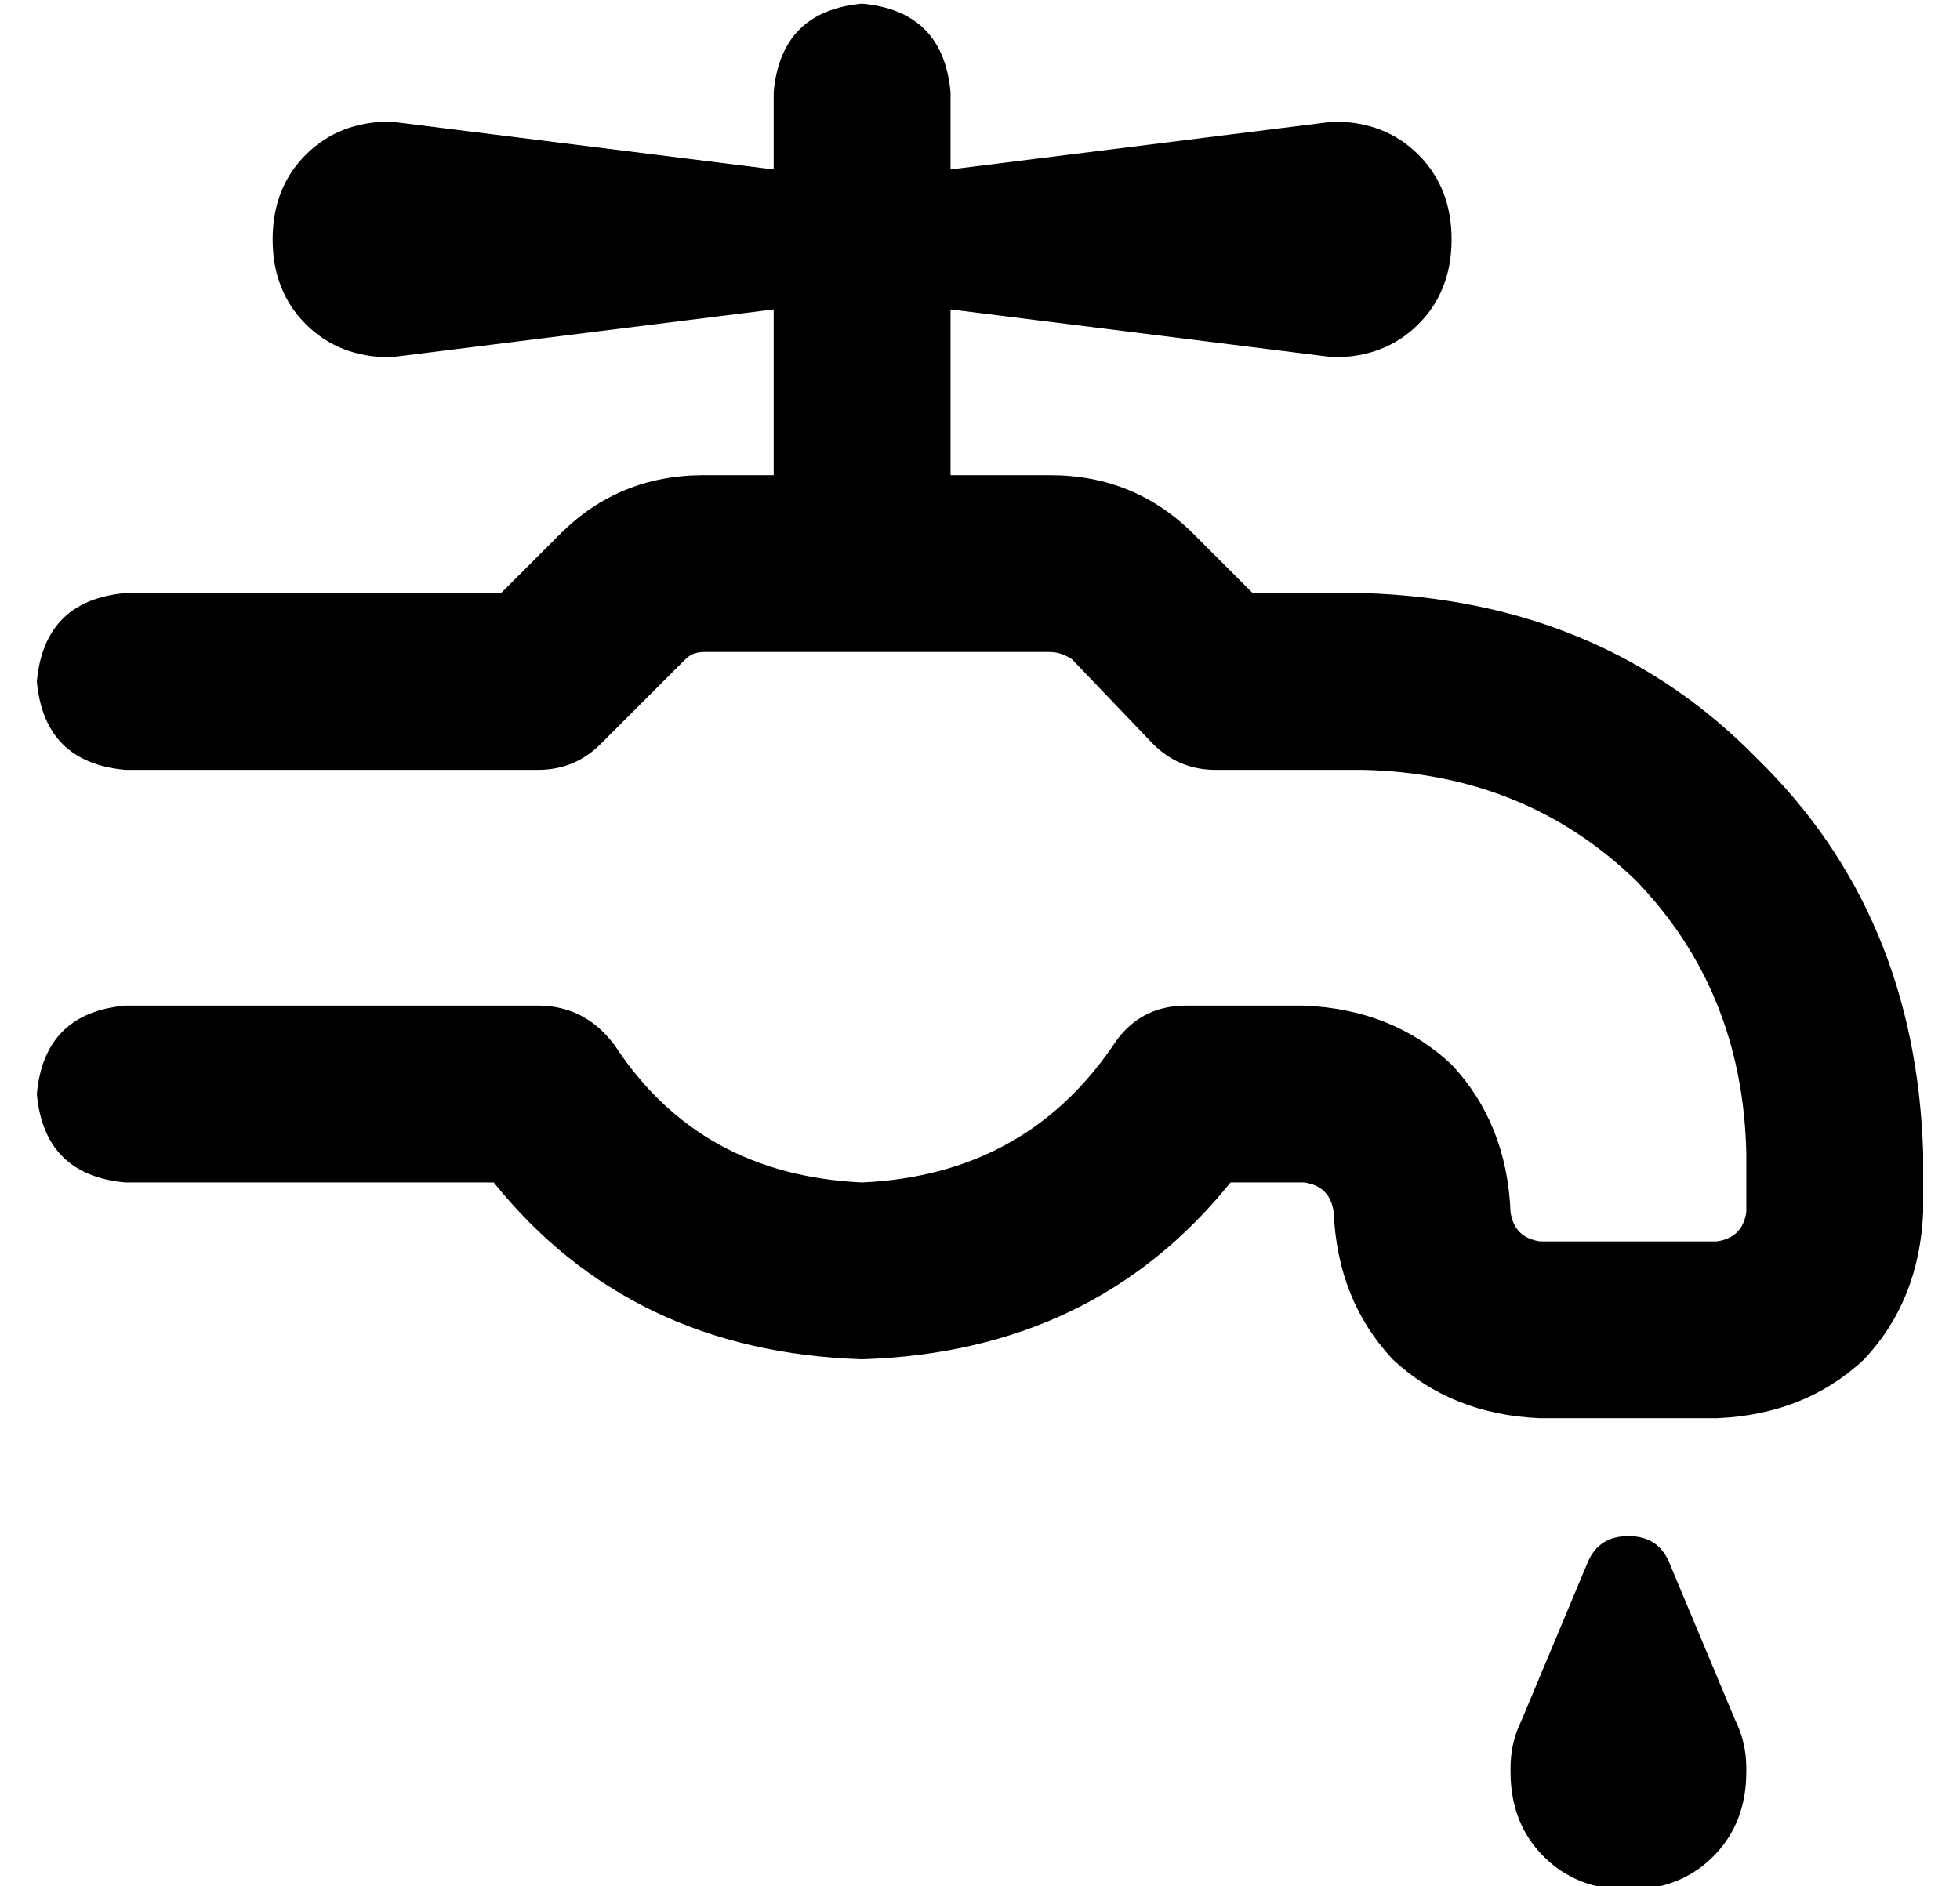<?xml version="1.0" standalone="no"?>
<!DOCTYPE svg PUBLIC "-//W3C//DTD SVG 1.1//EN" "http://www.w3.org/Graphics/SVG/1.1/DTD/svg11.dtd" >
<svg xmlns="http://www.w3.org/2000/svg" xmlns:xlink="http://www.w3.org/1999/xlink" version="1.1" viewBox="-10 -40 532 512">
   <path fill="currentColor"
d="M248 -15q-2 -22 -24 -24q-22 2 -24 24v21v0l-104 -13v0q-14 0 -23 9t-9 23t9 23t23 9l104 -13v0v45v0h-19v0q-23 0 -39 16l-16 16v0h-102v0q-22 2 -24 24q2 22 24 24h112v0q10 0 17 -7l23 -23v0q2 -2 5 -2h94v0q3 0 6 2l22 23v0q7 7 17 7h40v0q44 1 74 30q29 30 30 74v16
v0q-1 7 -8 8h-48v0q-7 -1 -8 -8q-1 -24 -16 -40q-16 -15 -40 -16h-32v0q-13 0 -20 11q-24 35 -68 37q-44 -2 -67 -37q-8 -11 -21 -11h-112v0q-22 2 -24 24q2 22 24 24h100v0q37 46 100 48q63 -2 100 -48h20v0q7 1 8 8q1 24 16 40q16 15 40 16h48v0q24 -1 40 -16
q15 -16 16 -40v-16v0q-2 -65 -45 -107q-42 -43 -107 -45h-30v0l-16 -16v0q-16 -16 -39 -16h-27v0v-45v0l104 13v0q14 0 23 -9t9 -23t-9 -23t-23 -9l-104 13v0v-21v0zM421 384l-18 43l18 -43l-18 43q-3 6 -3 13v1v0q0 14 9 23t23 9t23 -9t9 -23v-1v0q0 -7 -3 -13l-18 -43v0
q-3 -7 -11 -7t-11 7v0z" />
</svg>
